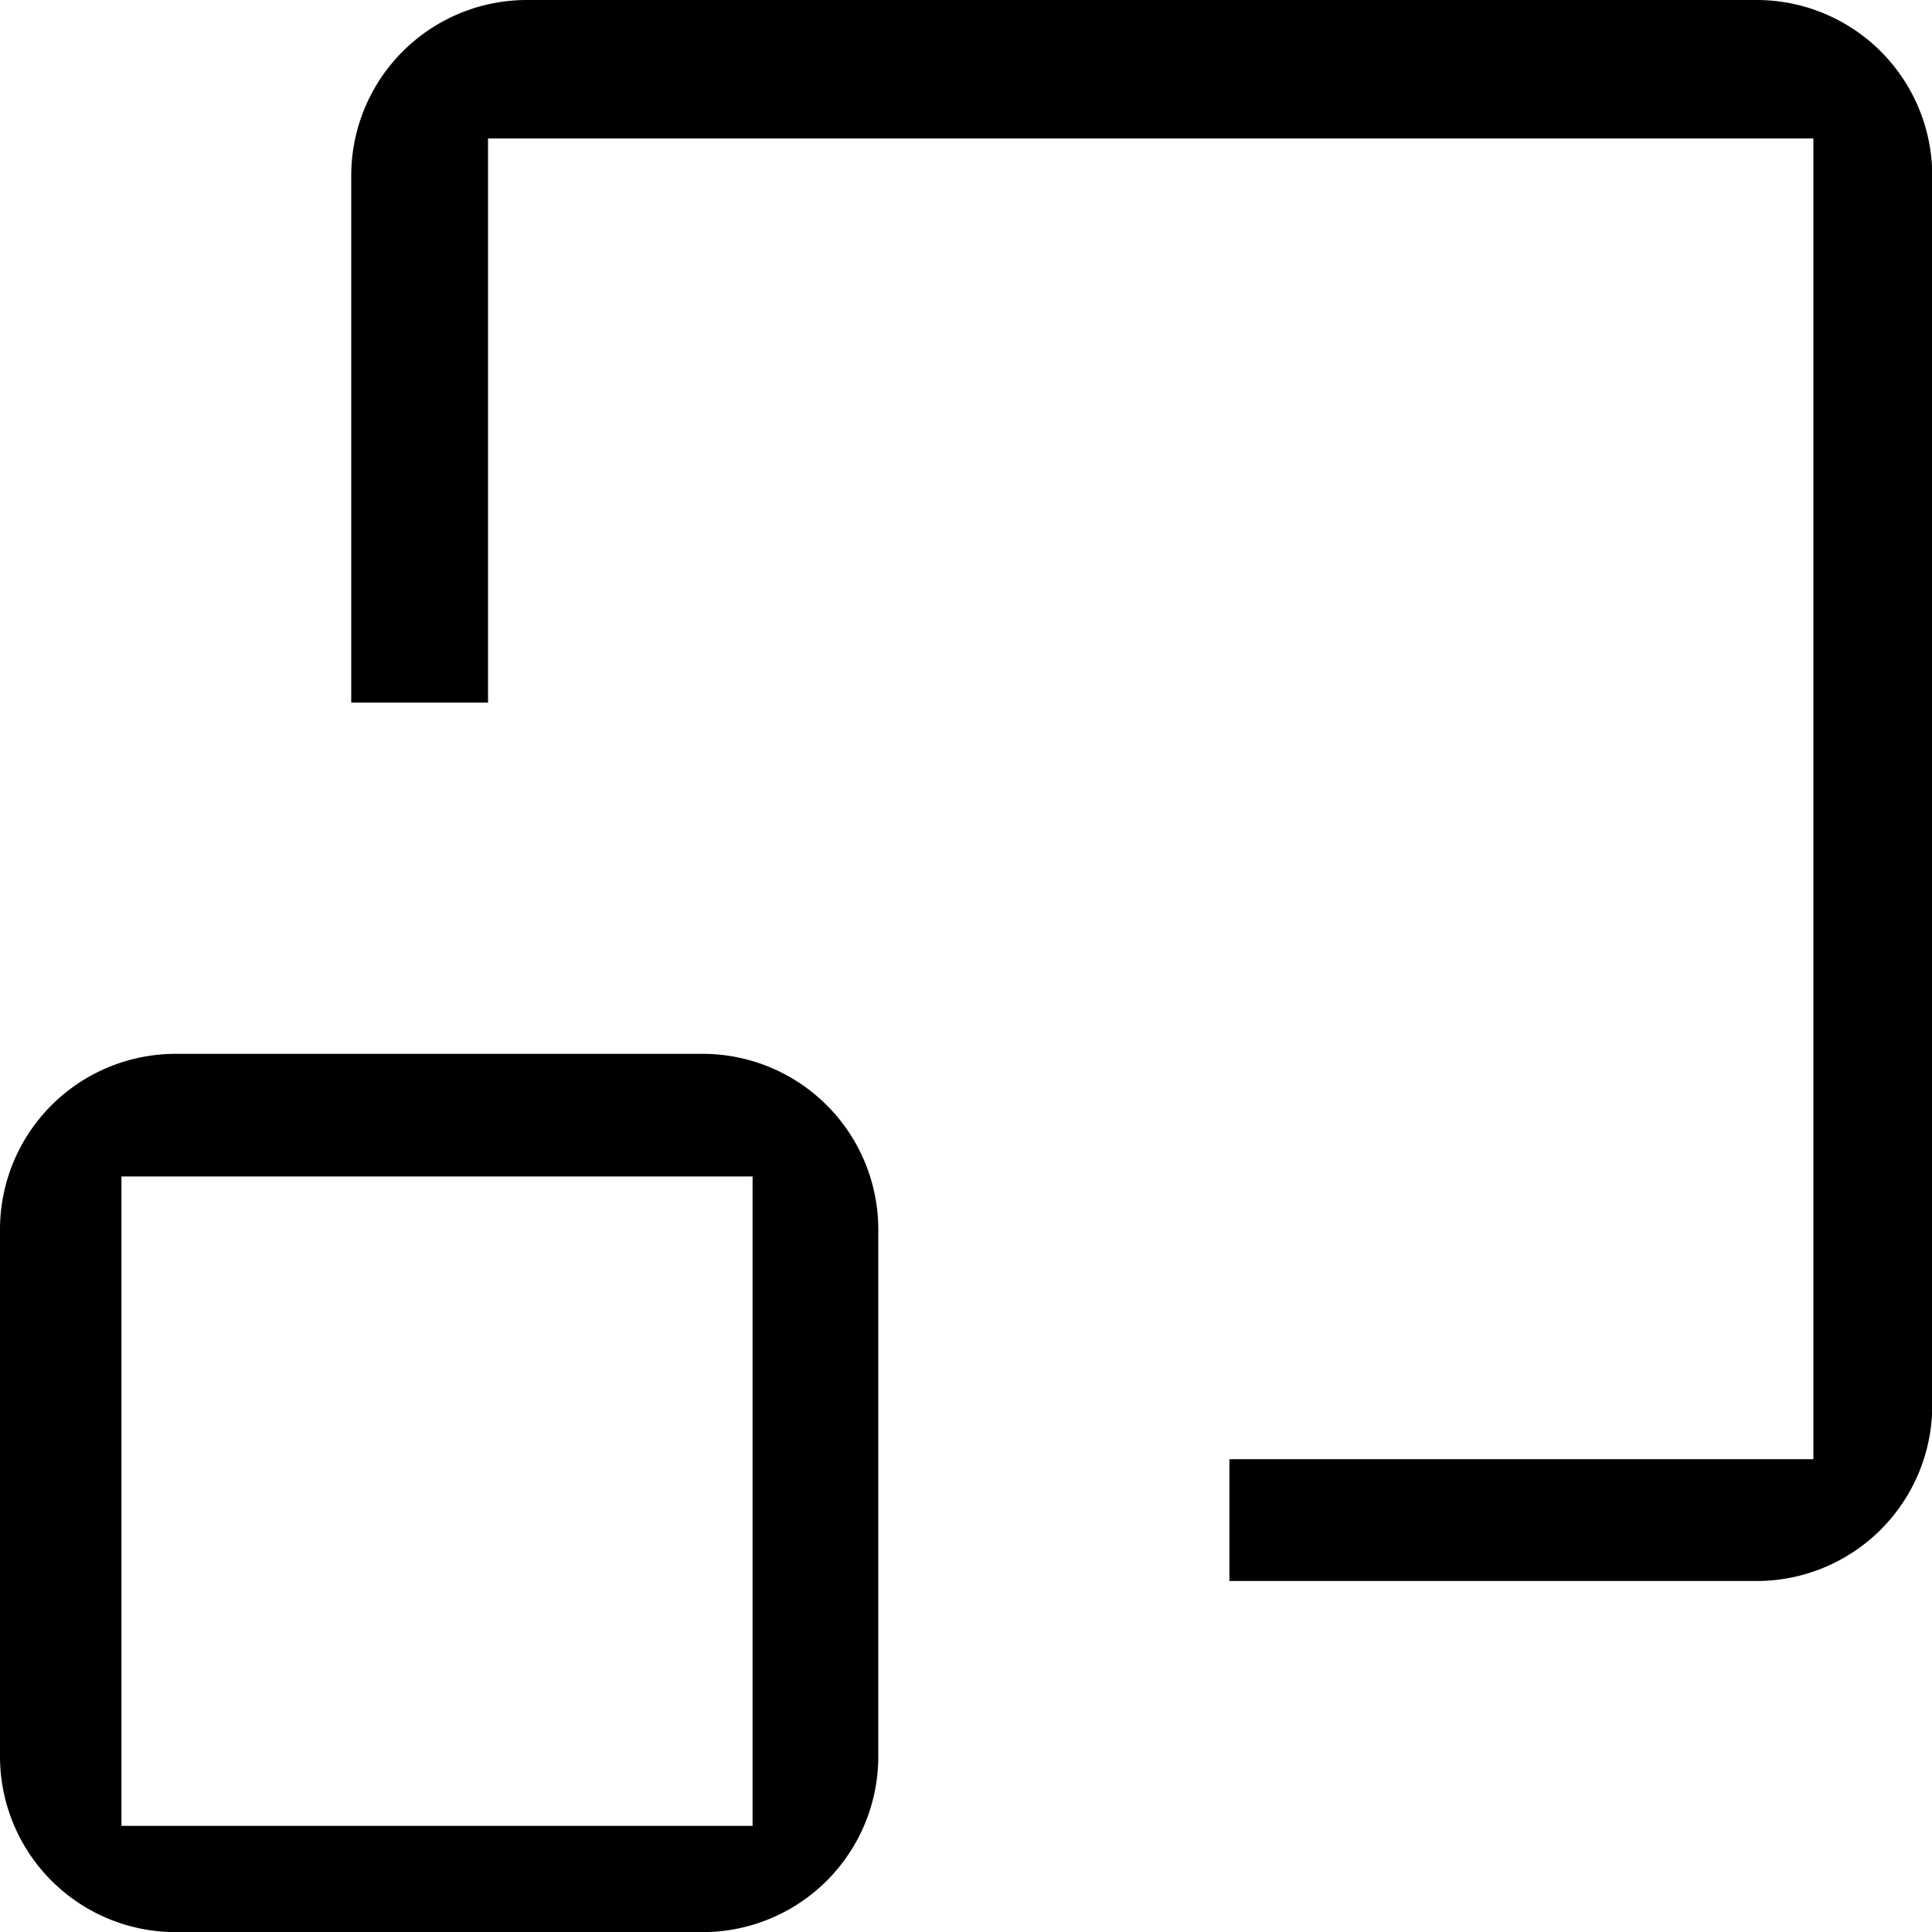 <svg xmlns="http://www.w3.org/2000/svg" width="15" height="15" viewBox="0 0 15 15">
  <g id="scale" transform="translate(-5.625 -5.625)">
    <path id="Path_2705" data-name="Path 2705" d="M11.08,19.125H6.989a1.364,1.364,0,0,0-1.364,1.364V24.58a1.364,1.364,0,0,0,1.364,1.364H11.08a1.364,1.364,0,0,0,1.364-1.364V20.489A1.364,1.364,0,0,0,11.08,19.125ZM6.568,25.119V20.077h4.9v5.042Z" transform="translate(0 -5.318)"/>
    <path id="Path_2706" data-name="Path 2706" d="M16.943,16.954V17.9h4.091A1.364,1.364,0,0,0,22.4,16.534V6.989a1.364,1.364,0,0,0-1.364-1.364H11.489a1.364,1.364,0,0,0-1.364,1.364V11.08h1.062V6.7h10.29V16.954" transform="translate(-1.773)"/>
  </g>
</svg>
